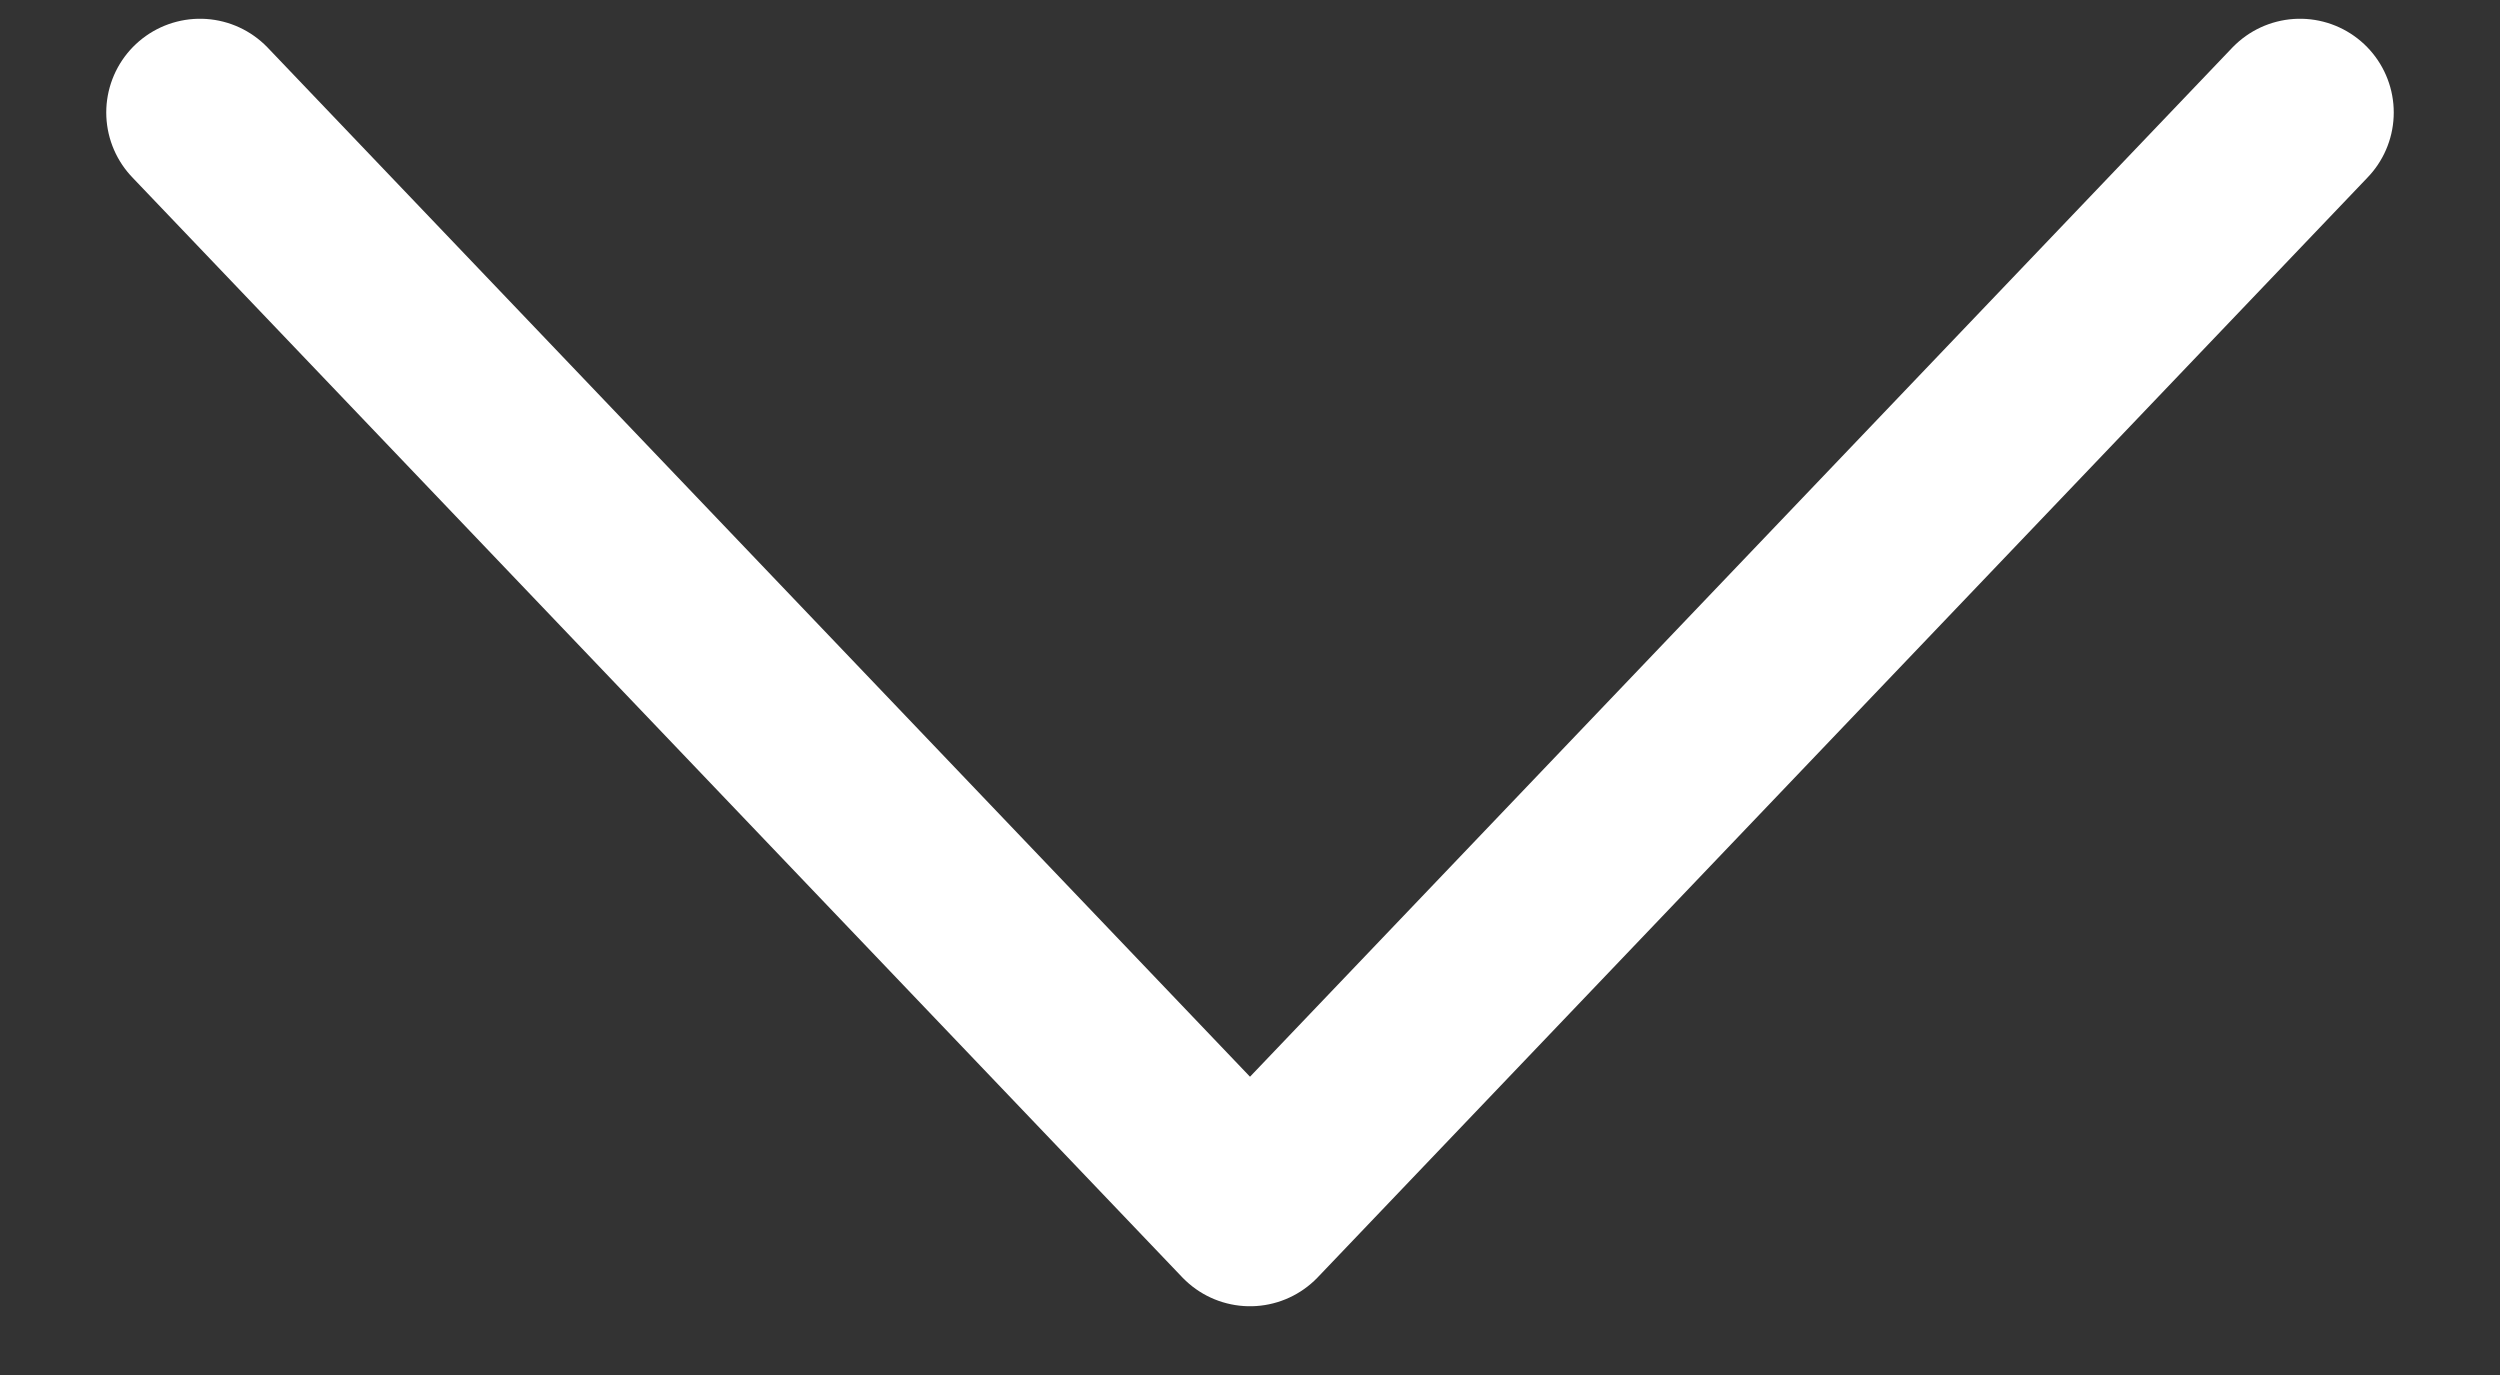 <svg width="20" height="11" viewBox="0 0 20 11" fill="none" xmlns="http://www.w3.org/2000/svg">
<rect x="0" y="0" width="20" height="11" fill="#333333" stroke="none"/>
<path d="M1.6 0.9L10 9.7L18.4 0.9" stroke="white" stroke-width="1.5" stroke-linecap="round" stroke-linejoin="round"/>
</svg>
